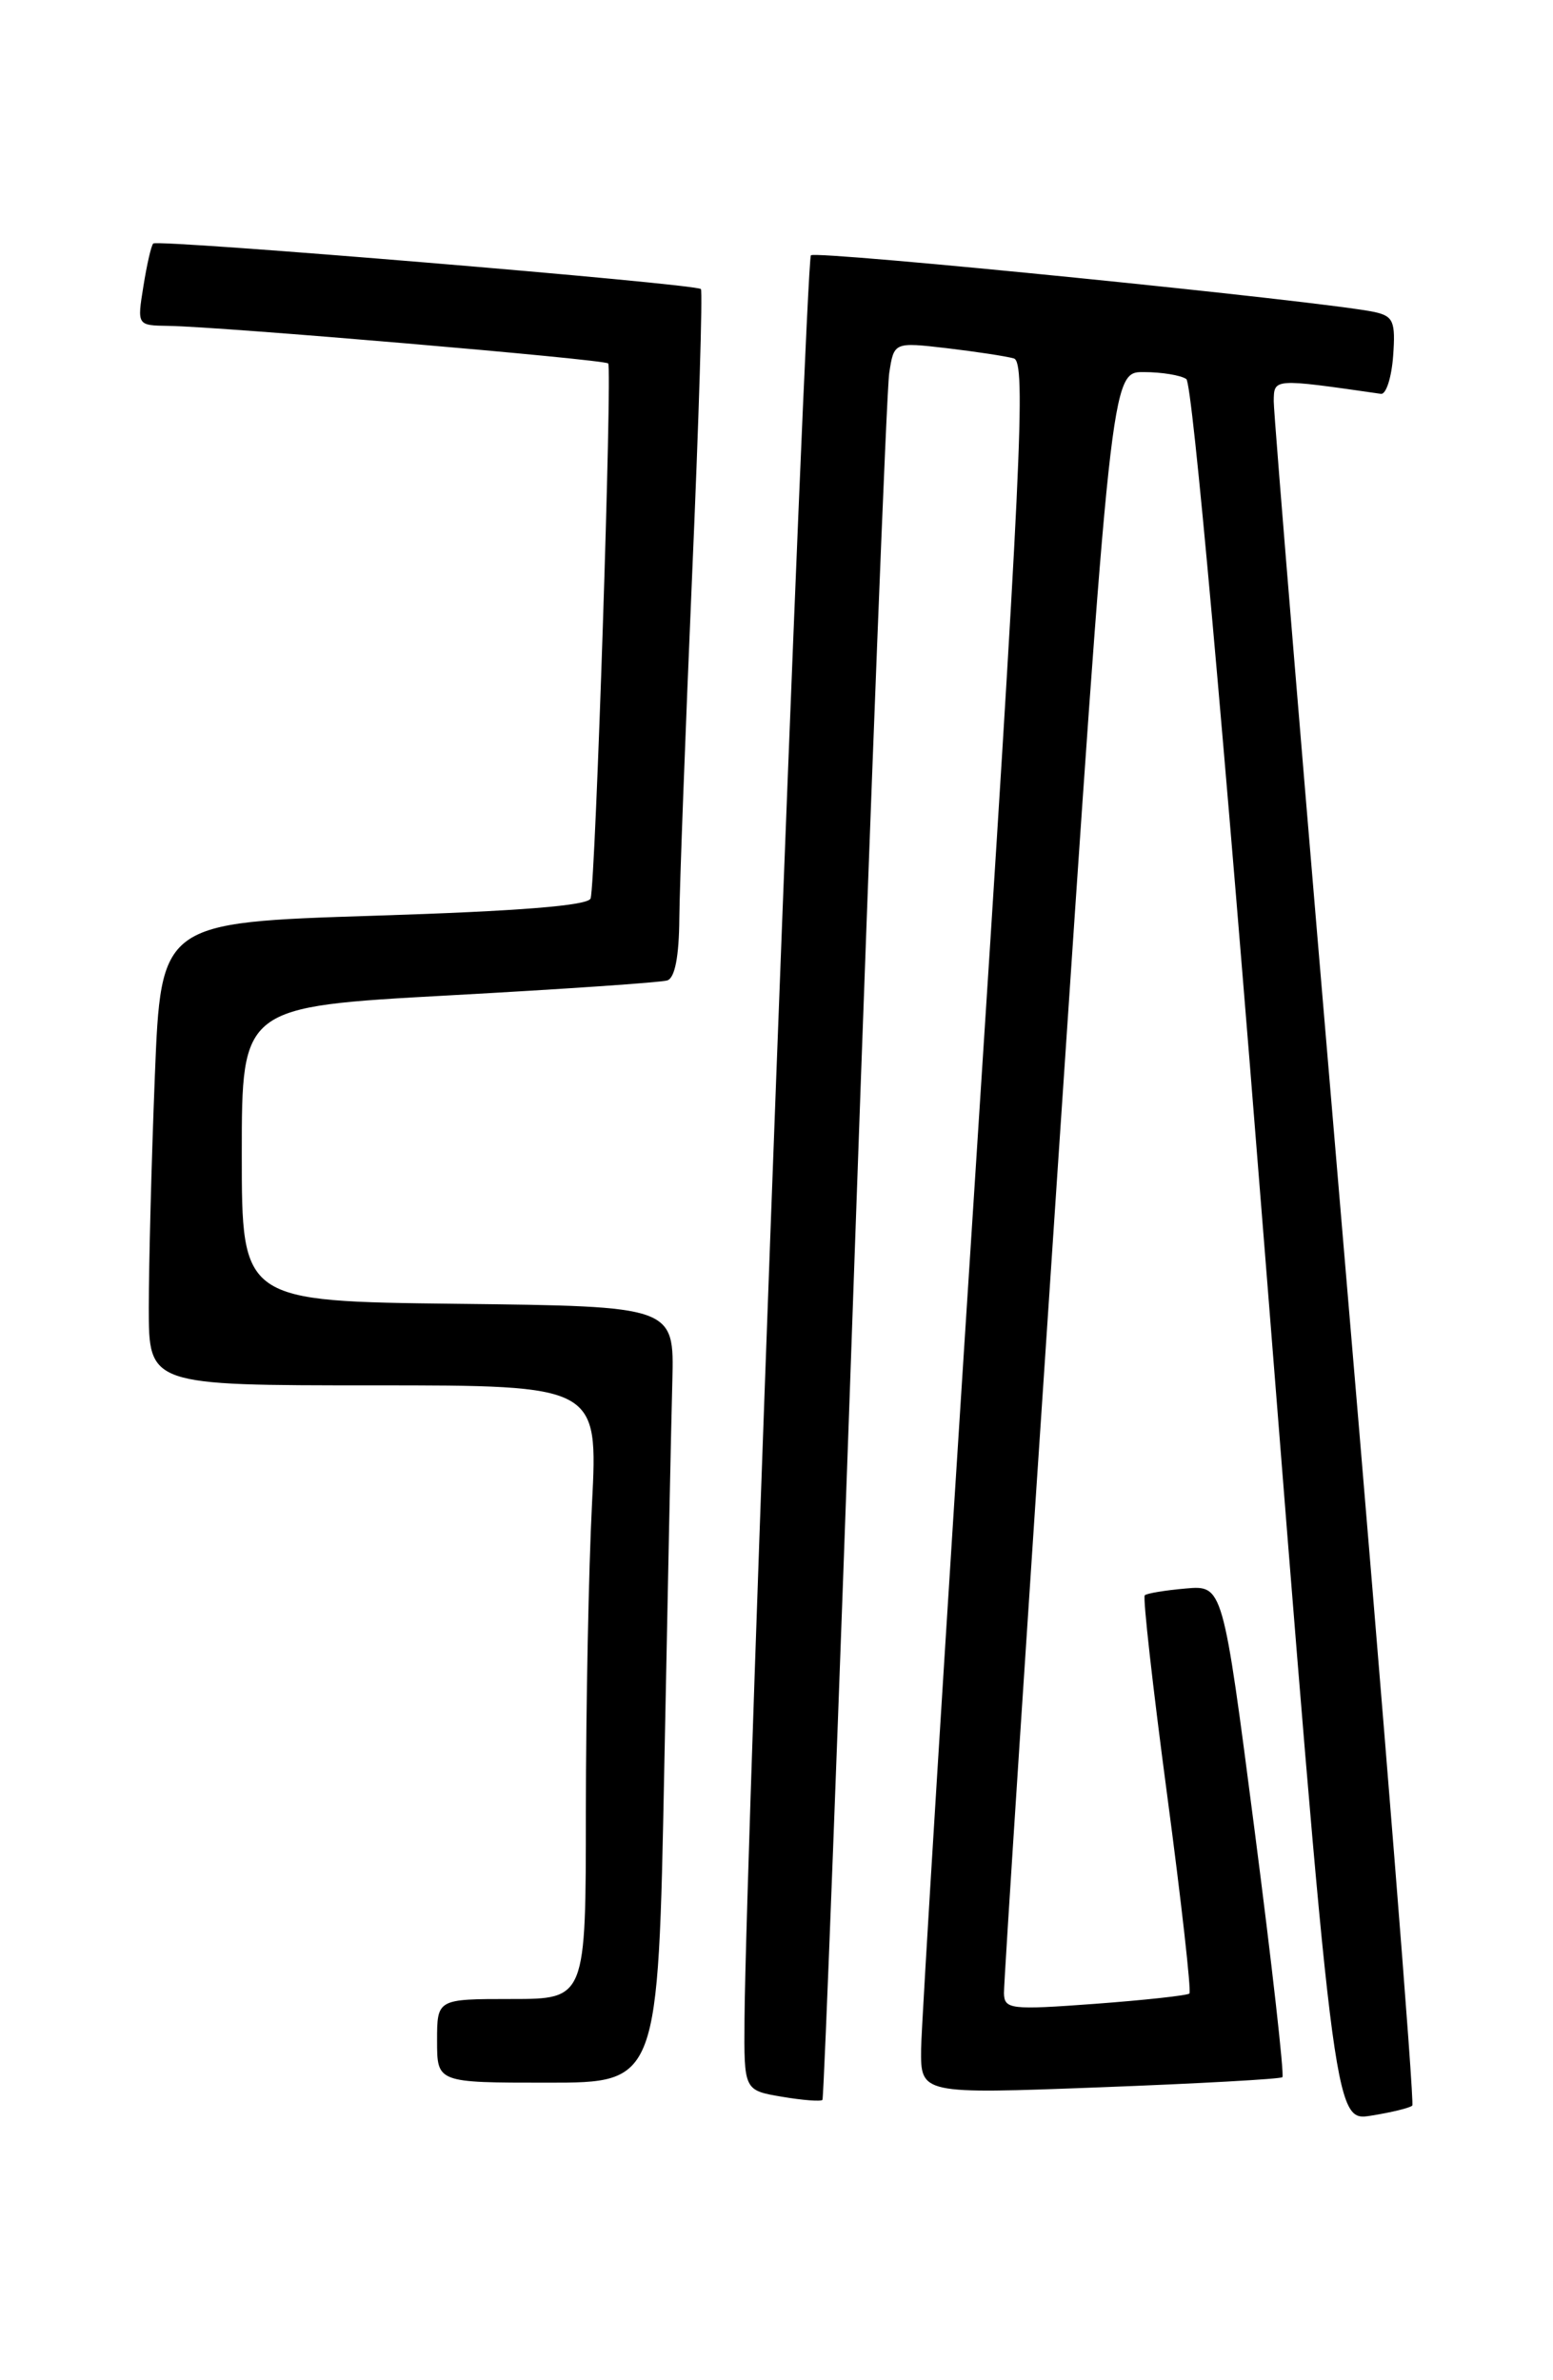 <?xml version="1.0" encoding="UTF-8" standalone="no"?>
<!DOCTYPE svg PUBLIC "-//W3C//DTD SVG 1.1//EN" "http://www.w3.org/Graphics/SVG/1.1/DTD/svg11.dtd" >
<svg xmlns="http://www.w3.org/2000/svg" xmlns:xlink="http://www.w3.org/1999/xlink" version="1.1" viewBox="0 0 167 256">
 <g >
 <path fill="currentColor"
d=" M 151.87 226.46 C 152.12 226.21 148.86 185.40 144.63 135.76 C 140.40 86.12 136.95 44.45 136.97 43.16 C 137.00 40.68 136.88 40.69 148.50 42.36 C 149.05 42.44 149.64 40.60 149.81 38.28 C 150.08 34.57 149.83 34.01 147.81 33.56 C 142.55 32.42 87.76 26.91 87.20 27.46 C 86.65 28.02 80.18 199.59 80.06 217.16 C 80.00 224.82 80.00 224.82 84.07 225.51 C 86.30 225.89 88.27 226.04 88.44 225.85 C 88.60 225.66 90.17 184.55 91.92 134.50 C 93.68 84.45 95.34 41.99 95.62 40.14 C 96.13 36.79 96.13 36.79 101.82 37.45 C 104.94 37.82 108.18 38.31 109.02 38.55 C 110.36 38.94 109.85 49.59 104.82 127.24 C 101.68 175.78 99.08 217.69 99.05 220.37 C 99.00 225.23 99.00 225.23 118.25 224.50 C 128.84 224.10 137.68 223.61 137.90 223.41 C 138.12 223.20 136.77 211.22 134.90 196.77 C 131.50 170.50 131.50 170.50 127.50 170.85 C 125.30 171.04 123.32 171.37 123.10 171.58 C 122.88 171.80 123.96 181.43 125.50 193.00 C 127.04 204.57 128.12 214.20 127.90 214.41 C 127.68 214.62 123.11 215.12 117.75 215.52 C 108.65 216.19 108.00 216.11 107.96 214.37 C 107.93 213.34 110.52 173.69 113.70 126.25 C 119.48 40.00 119.48 40.00 122.99 40.02 C 124.92 40.02 126.98 40.36 127.57 40.77 C 128.22 41.21 131.52 77.87 136.03 134.84 C 143.42 228.19 143.42 228.19 147.42 227.55 C 149.62 227.20 151.63 226.71 151.87 226.46 Z  M 71.43 190.25 C 71.79 171.69 72.18 152.90 72.30 148.50 C 72.50 140.50 72.50 140.50 49.25 140.23 C 26.00 139.96 26.00 139.96 26.00 124.12 C 26.00 108.28 26.00 108.28 48.25 107.06 C 60.49 106.39 71.06 105.67 71.75 105.45 C 72.57 105.20 73.02 102.89 73.05 98.78 C 73.08 95.33 73.70 78.78 74.42 62.00 C 75.15 45.23 75.57 31.31 75.37 31.09 C 74.87 30.52 16.96 25.71 16.48 26.19 C 16.26 26.40 15.79 28.47 15.42 30.79 C 14.74 35.00 14.74 35.00 18.12 35.05 C 23.75 35.13 64.99 38.65 65.40 39.09 C 65.85 39.58 64.04 94.99 63.51 96.63 C 63.27 97.40 55.81 98.00 40.23 98.49 C 17.31 99.22 17.31 99.22 16.65 115.77 C 16.29 124.87 16.00 136.07 16.00 140.66 C 16.00 149.00 16.00 149.00 40.15 149.00 C 64.31 149.00 64.31 149.00 63.66 161.75 C 63.30 168.76 63.01 183.61 63.00 194.75 C 63.00 215.00 63.00 215.00 55.00 215.00 C 47.00 215.00 47.00 215.00 47.00 219.50 C 47.00 224.00 47.00 224.00 58.88 224.00 C 70.77 224.00 70.77 224.00 71.43 190.25 Z "/>
</g>
</svg>
